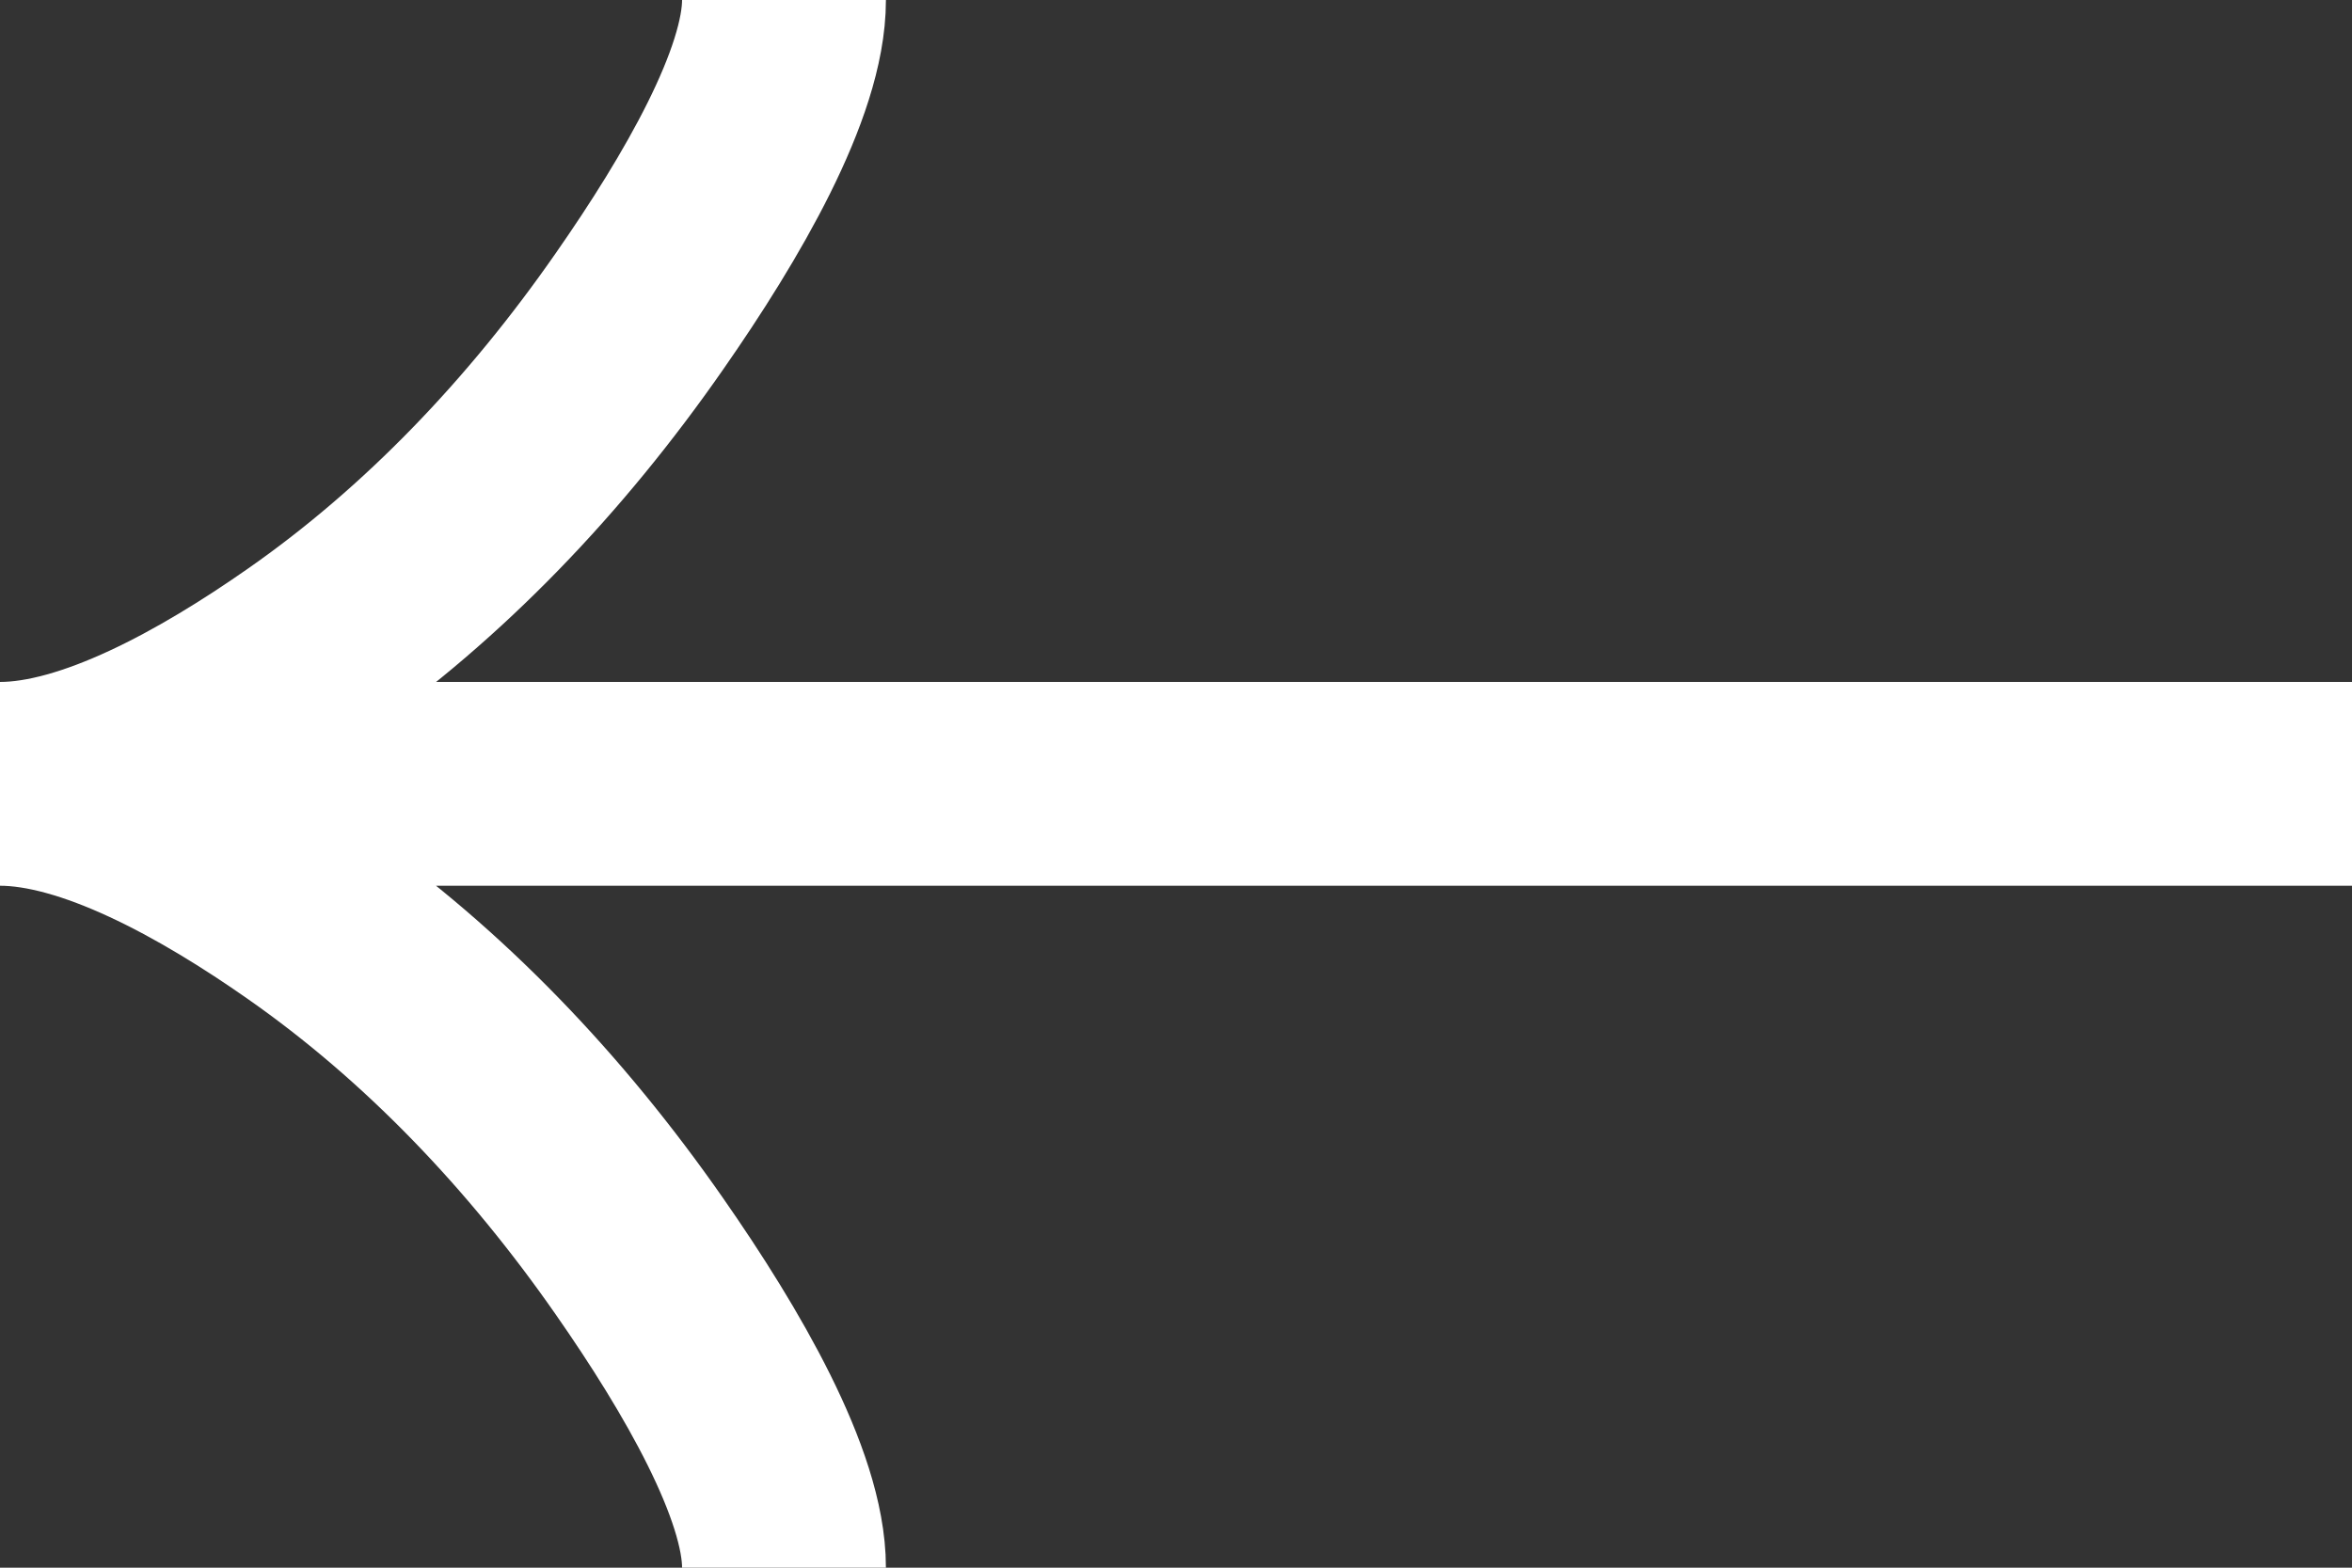 <svg width="15" height="10" viewBox="0 0 15 10" fill="none" xmlns="http://www.w3.org/2000/svg">
<rect x="0" y="0" width="15" height="10" fill="#333333" stroke="none"/>
<path d="M5 0C5 0.53 4.542 1.321 4.078 1.986C3.482 2.843 2.769 3.591 1.952 4.161C1.34 4.589 0.598 5 0 5M0 5C0.598 5 1.341 5.411 1.952 5.839C2.769 6.41 3.482 7.158 4.078 8.014C4.542 8.679 5 9.471 5 10M0 5H15" stroke="white" stroke-width="1.3"/>
</svg>
